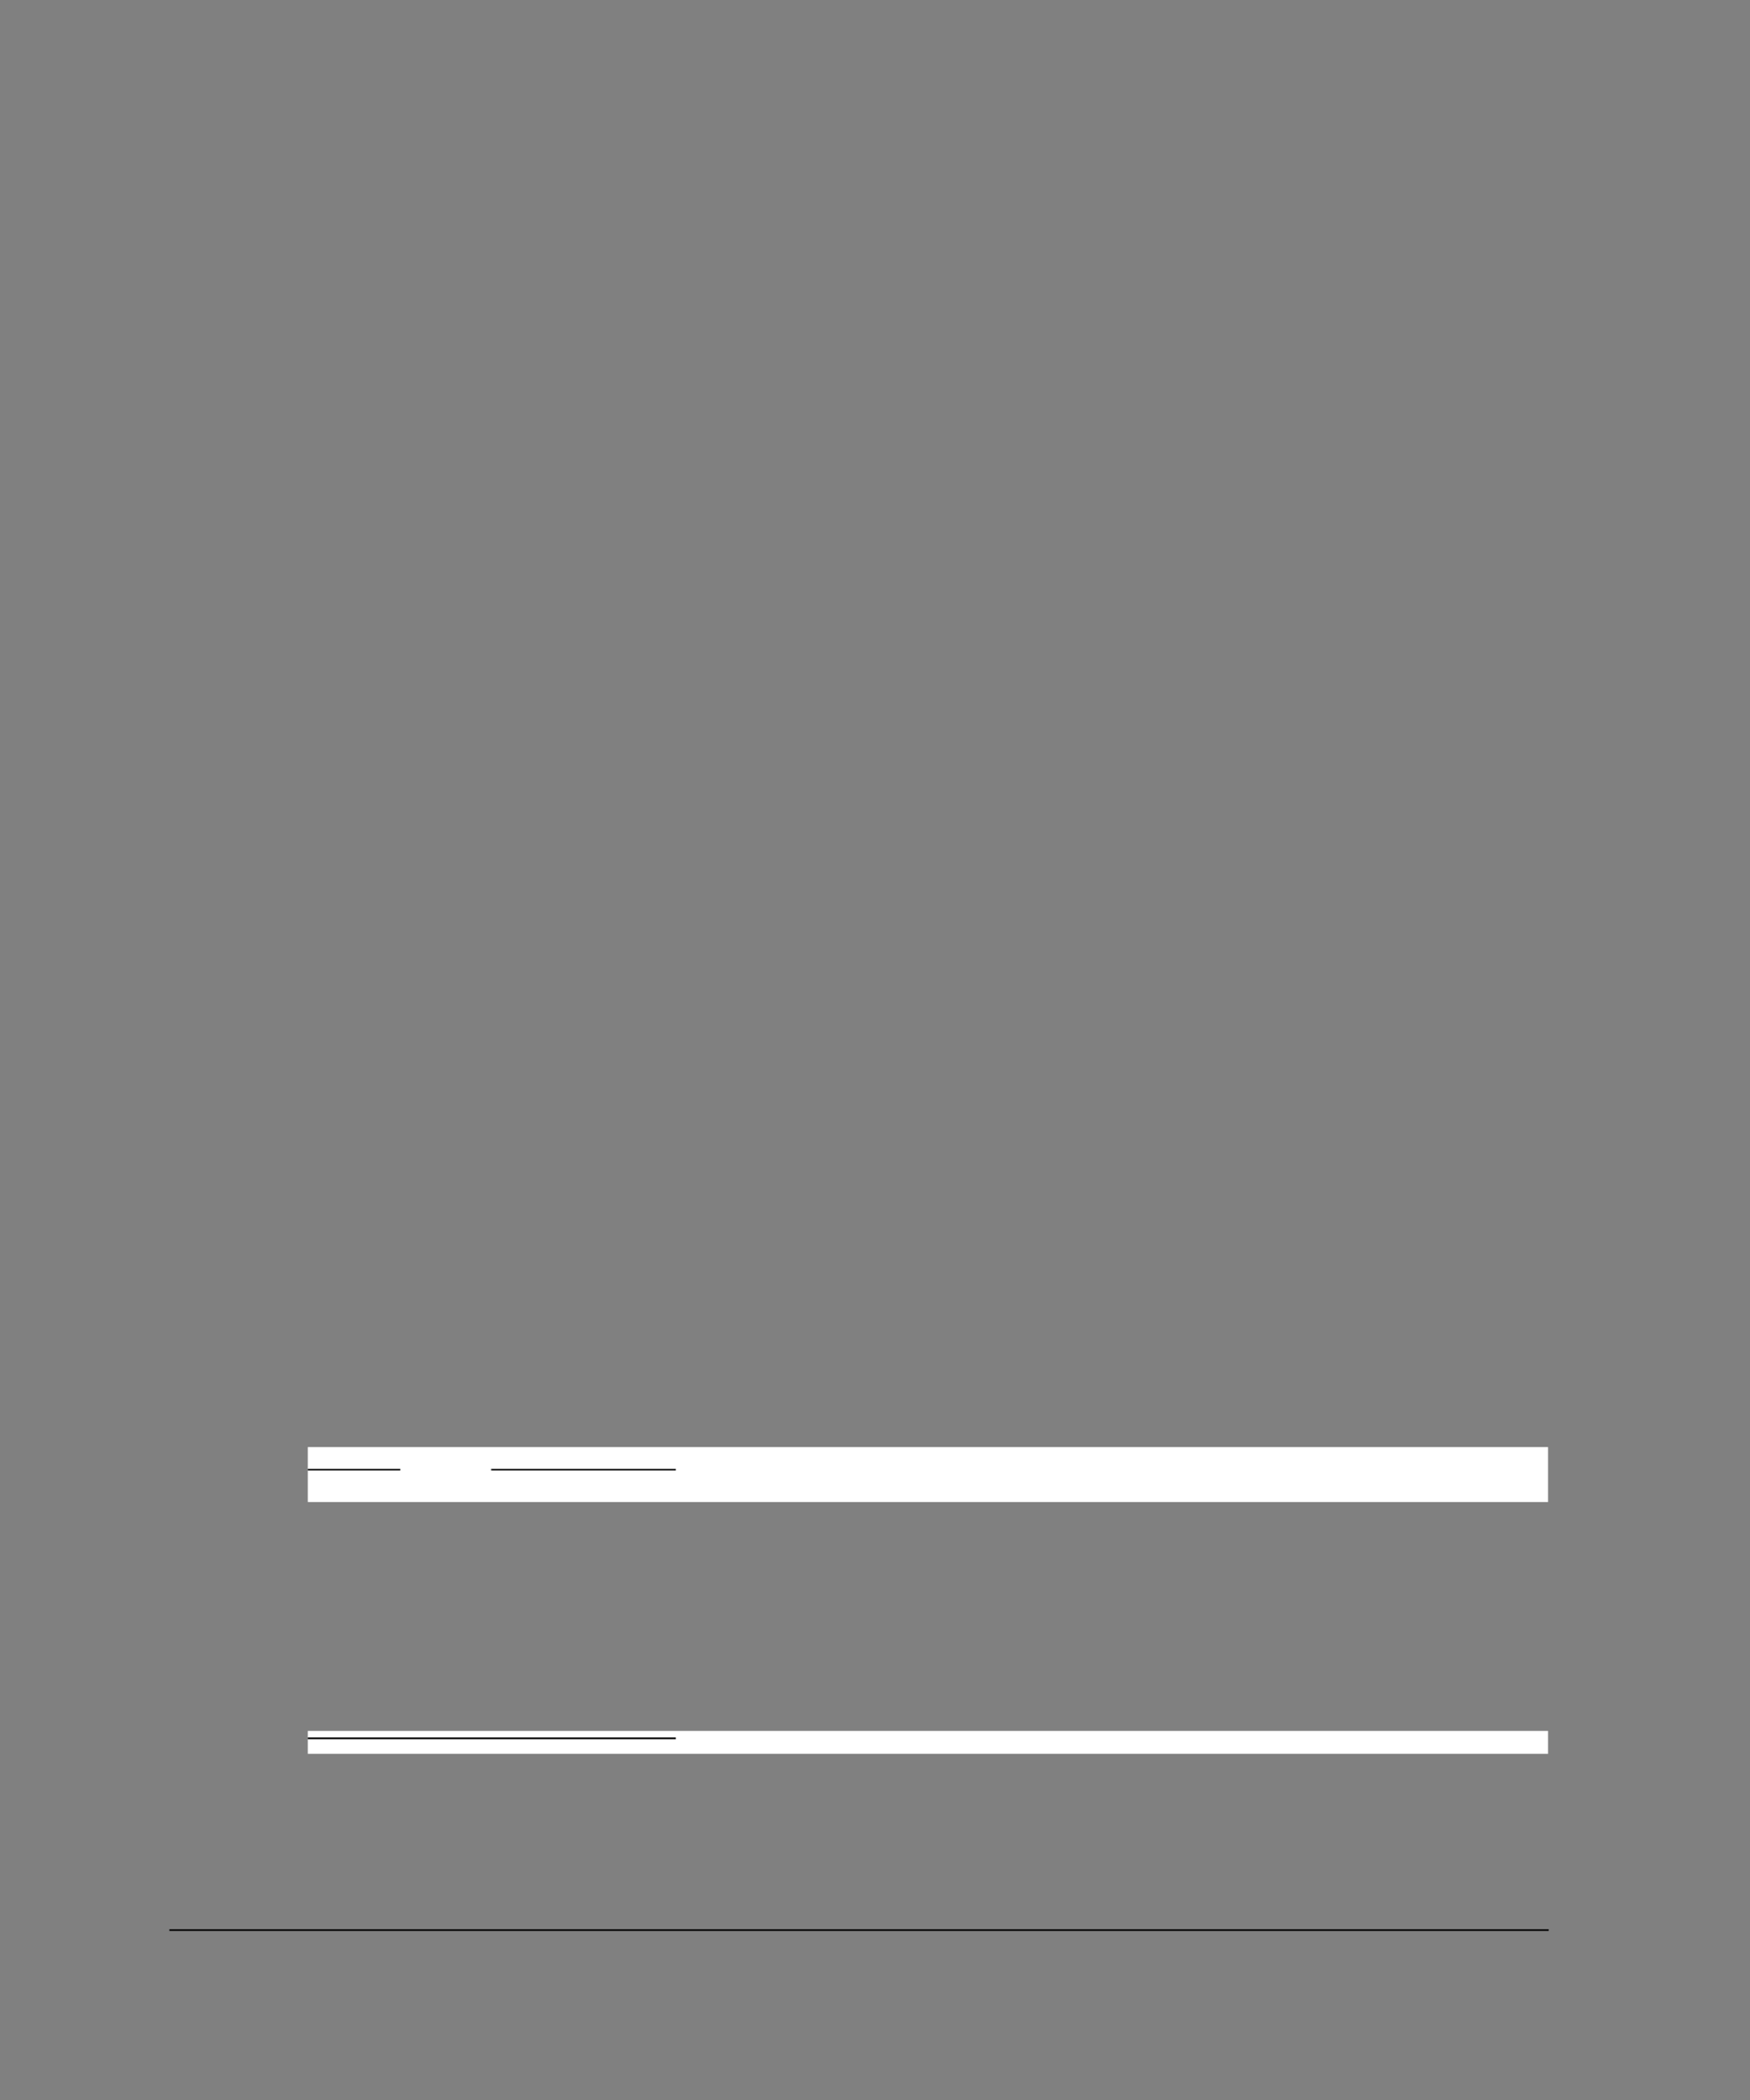 <?xml version="1.0" encoding="UTF-8" standalone="no"?>
<!DOCTYPE svg PUBLIC "-//W3C//DTD SVG 1.1//EN"
"http://www.w3.org/Graphics/SVG/1.1/DTD/svg11.dtd">
<svg viewBox="0 0 825 990" version="1.1" xmlns="http://www.w3.org/2000/svg" xmlns:xlink="http://www.w3.org/1999/xlink">
<rect x="0" y="0" width="825" height="990" fill="#808080" stroke="none"/>
<defs>
<clipPath id="c0_1046"><path d="M145.1,826.8V816H729.8v10.8Z"/></clipPath>
<style type="text/css"><![CDATA[
.g0_1046{
fill: #000;
}
.g1_1046{
fill: #FFF;
}
]]></style>
</defs>
<path d="M79.8,910.3h.3v-.8h-.3v.8Z" class="g0_1046"/>
<path d="M80.1,910.3h650v-.8H80.1v.8Z" class="g0_1046"/>
<path d="M145.1,708.1H729.8V682.2H145.1v25.9Z" class="g1_1046"/>
<path d="M145.1,693.2v-.7Z" class="g0_1046"/>
<path d="M145.1,693.2h43.6v-.7H145.1v.7Z" class="g0_1046"/>
<path d="M231.5,693.2h.4v-.7h-.4v.7Z" class="g0_1046"/>
<path d="M231.9,693.2h86.7v-.7H231.9v.7Z" class="g0_1046"/>
<path clip-path="url(#c0_1046)" d="M145.1,826.8H729.8V816H145.1v10.8Z" class="g1_1046"/>
<path d="M145.1,819.9v-.8Z" class="g0_1046"/>
<path d="M145.1,819.9H318.6v-.8H145.1v.8Z" class="g0_1046"/>
</svg>